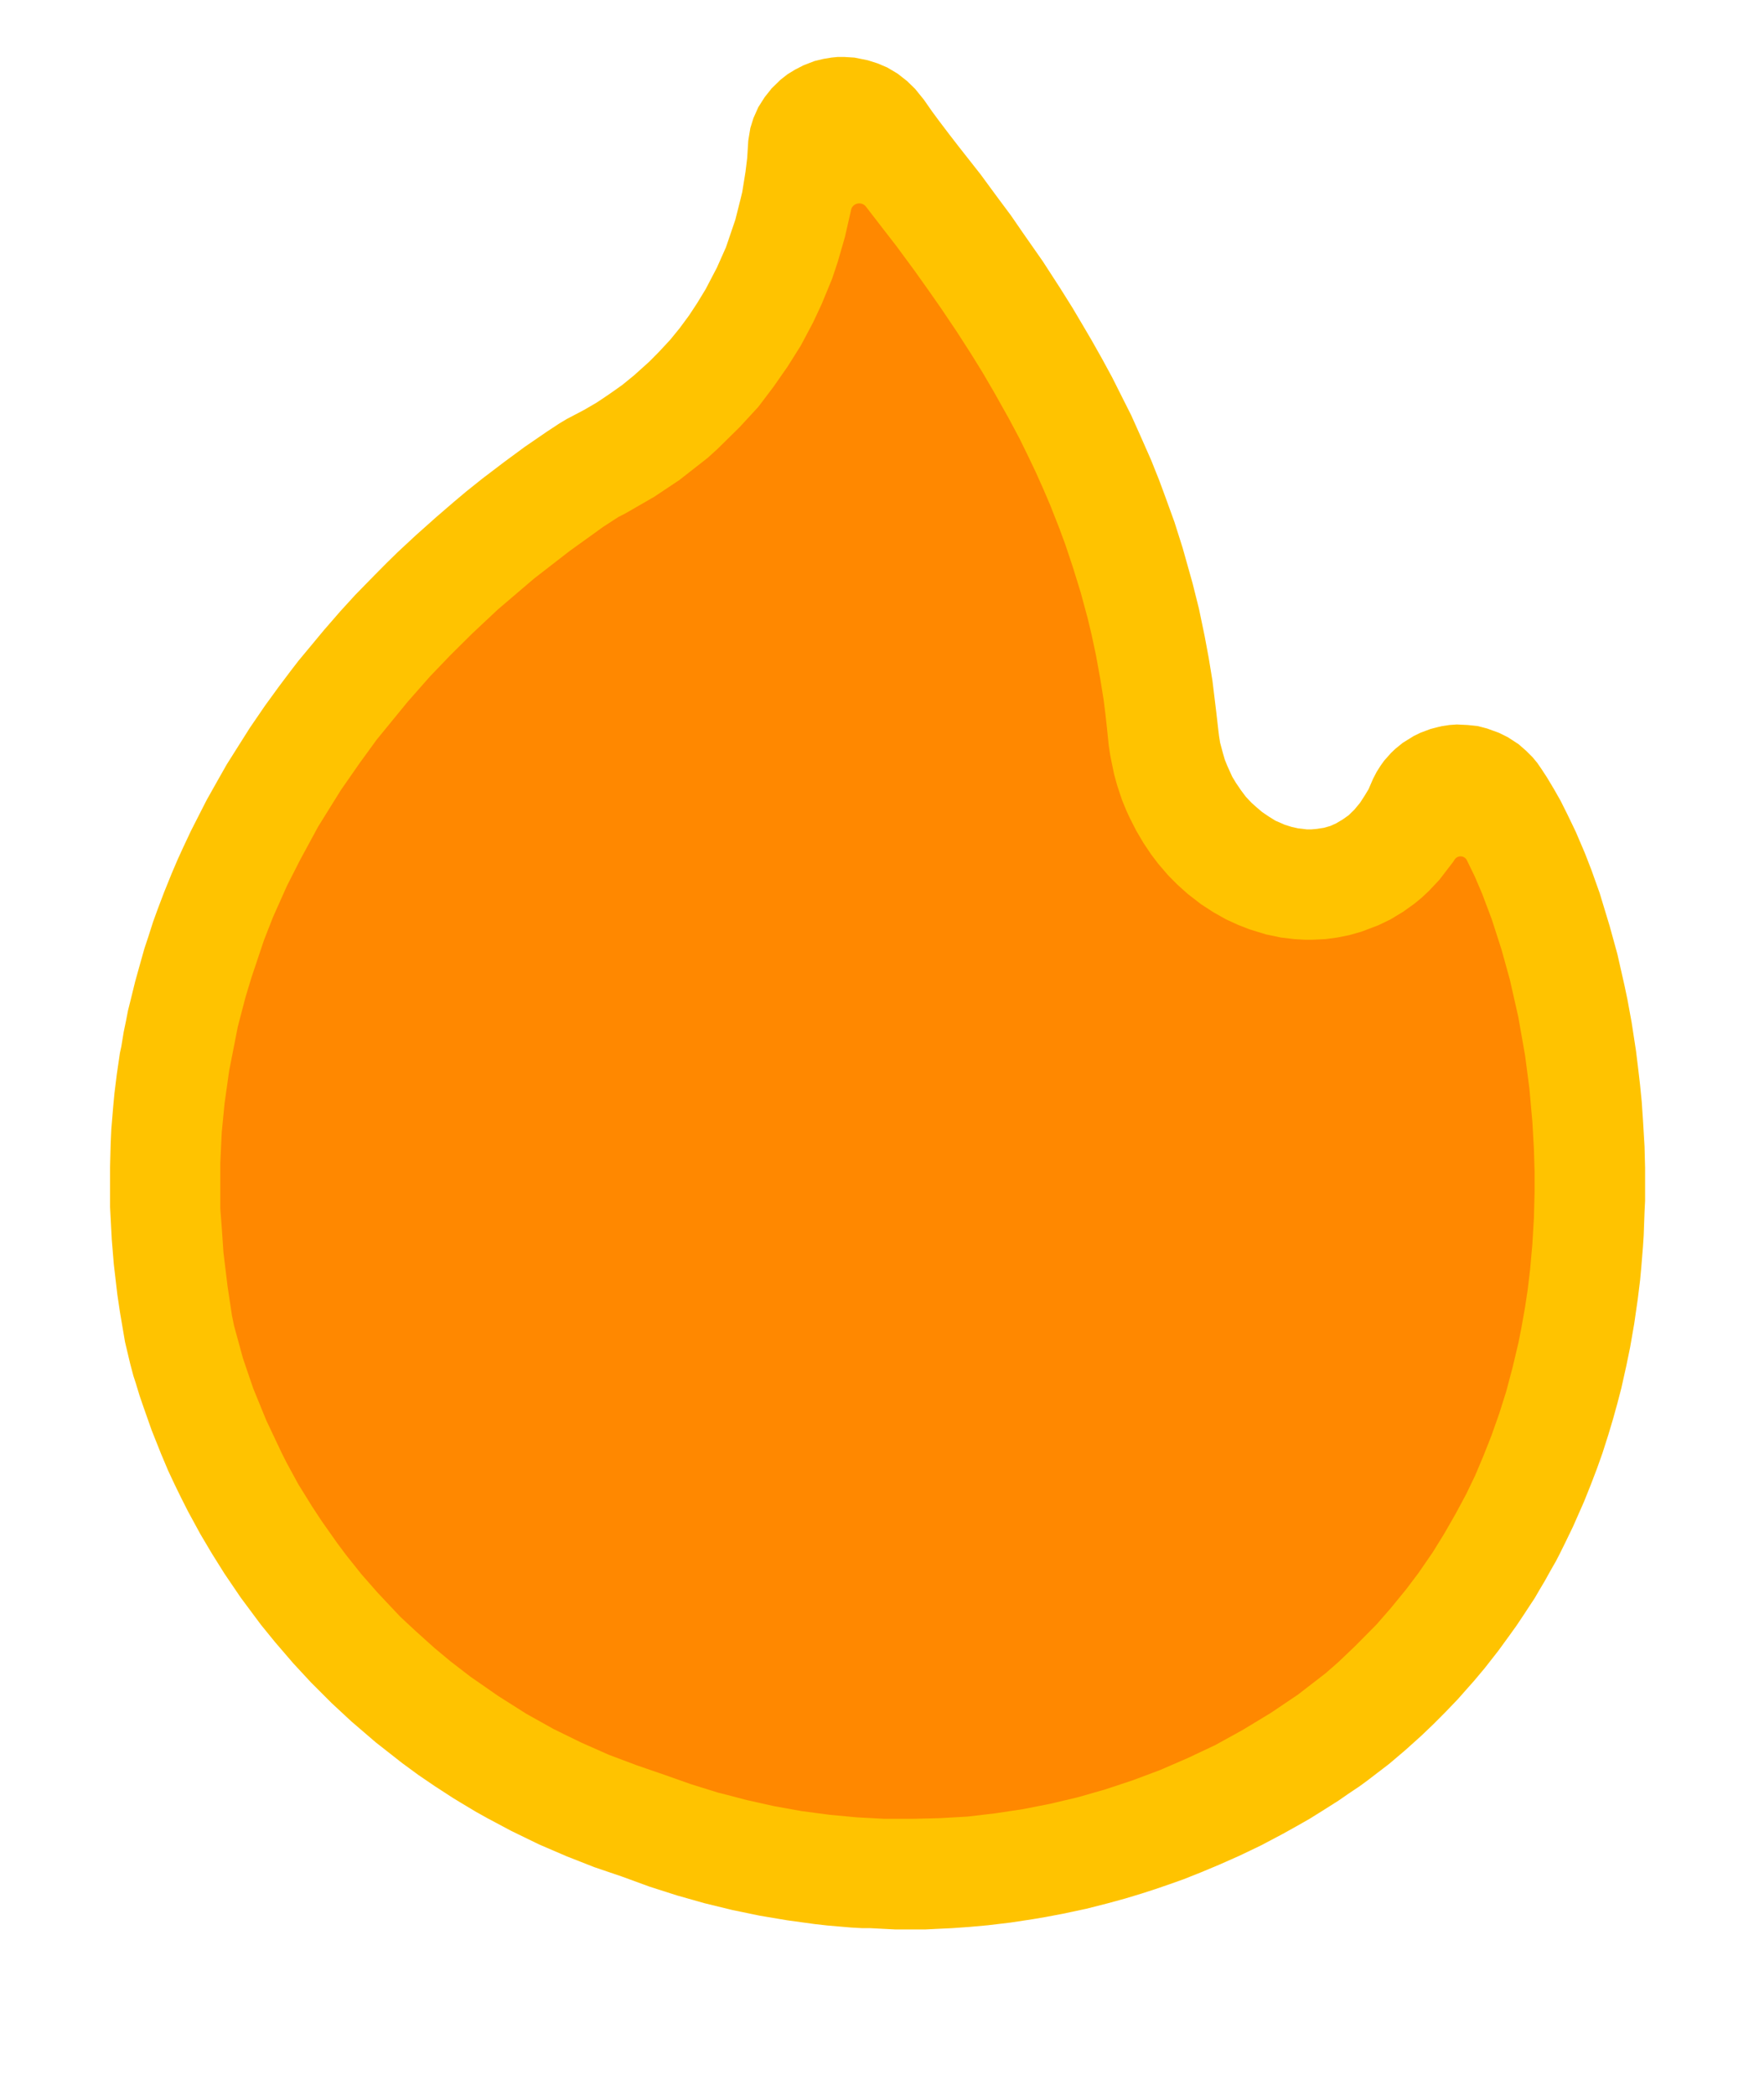 <svg width="64" height="76" version="1.1" viewBox="0 0 64 76" xmlns="http://www.w3.org/2000/svg"><path d="m47.567 30.091 0.211-0.019 0.254-0.039 0.231-0.066 0.211-0.094 0.242-0.144 0.215-0.152 0.211-0.207 0.203-0.246 0.172-0.266 0.137-0.227 0.16-0.371 0.129-0.25 0.148-0.234 0.129-0.18 0.246-0.277 0.164-0.156 0.266-0.215 0.391-0.242 0.246-0.121 0.367-0.137 0.27-0.07 0.148-0.035 0.262-0.039 0.273-0.02 0.406 0.02 0.359 0.039 0.332 0.086 0.43 0.156 0.324 0.16 0.391 0.254 0.273 0.238 0.238 0.238 0.168 0.203 0.156 0.227 0.199 0.305 0.25 0.418 0.242 0.426 0.238 0.476 0.309 0.641 0.332 0.777 0.238 0.613 0.301 0.844 0.359 1.184 0.281 1.02 0.262 1.156 0.105 0.5 0.152 0.832 0.156 1.016 0.07 0.566 0.078 0.668 0.062 0.625 0.047 0.699 0.055 0.934 0.02 0.762v1.199l-0.02 0.398-0.031 0.859-0.027 0.414-0.059 0.727-0.043 0.469-0.086 0.699-0.129 0.894-0.148 0.852-0.137 0.668-0.184 0.824-0.148 0.566-0.156 0.562-0.168 0.562-0.211 0.66-0.199 0.559-0.219 0.574-0.25 0.625-0.398 0.902-0.285 0.59-0.211 0.426-0.125 0.242-0.188 0.328-0.215 0.387-0.211 0.355-0.156 0.27-0.183 0.277-0.215 0.328-0.258 0.387-0.266 0.371-0.395 0.543-0.492 0.629-0.383 0.457-0.598 0.676-0.457 0.477-0.436 0.437-0.433 0.414-0.583 0.524-0.579 0.492-0.779 0.597-0.292 0.214-0.414 0.278-0.355 0.246-0.597 0.378-0.46 0.287-0.465 0.264-0.506 0.282-0.793 0.419-0.779 0.373-0.729 0.323-0.674 0.282-0.606 0.241-0.537 0.191-0.492 0.169-0.506 0.164-0.588 0.178-0.665 0.182-0.751 0.191-0.856 0.182-0.624 0.118-0.483 0.082-0.779 0.118-0.838 0.1-0.656 0.059-0.629 0.045-0.574 0.027-0.412 0.021h-1.074l-0.926-0.048h-0.285l-0.399-0.022-0.316-0.027-0.547-0.047-0.453-0.051-1-0.137-1-0.168-1-0.207-1.008-0.246-0.992-0.281-1-0.32-1.004-0.367-1-0.34-0.996-0.391-1-0.43-1.004-0.488-0.875-0.465-0.406-0.227-0.535-0.32-0.309-0.188-0.668-0.434-0.59-0.402-0.586-0.43-0.961-0.754-0.887-0.762-0.715-0.664-0.738-0.738-0.648-0.699-0.668-0.777-0.508-0.625-0.73-0.981-0.594-0.875-0.457-0.73-0.414-0.699-0.449-0.824-0.266-0.527-0.219-0.449-0.238-0.508-0.254-0.602-0.344-0.863-0.301-0.855-0.133-0.387-0.145-0.476-0.082-0.25-0.117-0.441-0.188-0.793-0.184-1.082-0.094-0.633-0.129-1.105-0.074-0.898-0.062-1.183v-1.445l0.023-0.867 0.023-0.512 0.07-0.836 0.043-0.457 0.086-0.695 0.113-0.773 0.051-0.234 0.086-0.527 0.086-0.414 0.07-0.363 0.086-0.344 0.176-0.715 0.172-0.617 0.16-0.57 0.148-0.445 0.168-0.527 0.172-0.473 0.227-0.598 0.273-0.676 0.227-0.531 0.195-0.426 0.277-0.59 0.348-0.684 0.227-0.445 0.371-0.66 0.359-0.633 0.414-0.656 0.422-0.668 0.551-0.805 0.5-0.688 0.441-0.586 0.277-0.359 0.484-0.582 0.434-0.523 0.598-0.688 0.539-0.59 0.328-0.336 0.387-0.395 0.406-0.41 0.426-0.418 0.656-0.609 0.727-0.648 0.648-0.559 0.441-0.371 0.586-0.469 0.797-0.606 0.742-0.547 0.809-0.555 0.445-0.293 0.273-0.164 0.625-0.328 0.457-0.266 0.34-0.227 0.25-0.172 0.352-0.25 0.426-0.348 0.551-0.496 0.344-0.348 0.41-0.441 0.344-0.422 0.34-0.461 0.293-0.445 0.309-0.508 0.41-0.785 0.328-0.738 0.34-1 0.188-0.746 0.062-0.258 0.117-0.727 0.062-0.504 0.039-0.629 0.024-0.148 0.051-0.309 0.113-0.363 0.176-0.395 0.231-0.363 0.254-0.32 0.32-0.312 0.254-0.199 0.274-0.168 0.312-0.16 0.395-0.152 0.324-0.078 0.285-0.047 0.227-0.023h0.25l0.367 0.023 0.484 0.098 0.355 0.113 0.348 0.148 0.375 0.223 0.344 0.27 0.289 0.281 0.32 0.395 0.297 0.426 0.254 0.344 0.359 0.473 0.332 0.43 0.344 0.438 0.476 0.605 0.355 0.484 0.305 0.414 0.434 0.582 0.441 0.641 0.715 1.023 0.637 0.984 0.438 0.699 0.391 0.66 0.309 0.527 0.379 0.672 0.367 0.676 0.351 0.699 0.34 0.676 0.355 0.793 0.367 0.832 0.293 0.734 0.215 0.582 0.336 0.926 0.297 0.938 0.359 1.277 0.234 0.934 0.207 0.996 0.145 0.777 0.137 0.836 0.141 1.16 0.074 0.648 0.024 0.195 0.039 0.246 0.105 0.391 0.066 0.227 0.094 0.231 0.129 0.285 0.047 0.102 0.137 0.227 0.184 0.27 0.176 0.234 0.199 0.211 0.188 0.168 0.203 0.172 0.242 0.164 0.238 0.148 0.34 0.148 0.25 0.078 0.227 0.051 0.172 0.019 0.148 0.019h0.149z" fill="#FFC300"/><path d="m26.115 65.05 0.986 0.258 0.998 0.222 0.994 0.178 1.01 0.133 0.994 0.093 0.994 0.053h1.006l1.002-0.024 1.002-0.057 0.994-0.117 0.998-0.149 1.006-0.198 0.994-0.234 1.002-0.287 0.998-0.331 0.994-0.372 1.006-0.436 1.002-0.473 0.99-0.546 1.014-0.614 0.99-0.667 1.01-0.78 0.461-0.404 0.602-0.574 0.78-0.788 0.505-0.578 0.562-0.687 0.449-0.594 0.521-0.756 0.424-0.687 0.412-0.719 0.388-0.724 0.319-0.663 0.291-0.691 0.295-0.744 0.287-0.812 0.251-0.796 0.23-0.865 0.214-0.901 0.105-0.529 0.133-0.748 0.097-0.643 0.089-0.744 0.081-0.905 0.057-0.95 0.024-0.938v-0.758l-0.024-0.818-0.055-0.977-0.109-1.219-0.156-1.195-0.246-1.398-0.305-1.348-0.305-1.102-0.355-1.102-0.351-0.93-0.262-0.613-0.289-0.594c-0.09-0.176-0.337-0.188-0.444-0.022l-0.06 0.092-0.496 0.645-0.379 0.402-0.254 0.238-0.27 0.223-0.41 0.293-0.457 0.277-0.438 0.211-0.617 0.234-0.438 0.125-0.43 0.086-0.438 0.059-0.473 0.023h-0.266l-0.395-0.023-0.488-0.059-0.539-0.113-0.598-0.184-0.418-0.164-0.426-0.195-0.465-0.262-0.445-0.289-0.48-0.371-0.379-0.34-0.344-0.348-0.351-0.41-0.258-0.34-0.277-0.414-0.266-0.453-0.223-0.438-0.129-0.277-0.164-0.402-0.172-0.519-0.109-0.395-0.102-0.492-0.039-0.199-0.055-0.355-0.062-0.609-0.059-0.535-0.066-0.527-0.121-0.75-0.156-0.859-0.156-0.734-0.144-0.602-0.254-0.941-0.285-0.922-0.277-0.828-0.207-0.562-0.34-0.863-0.242-0.566-0.281-0.629-0.293-0.613-0.293-0.598-0.379-0.711-0.551-0.984-0.418-0.715-0.418-0.676-0.516-0.801-0.578-0.859-0.434-0.621-0.508-0.715-0.656-0.891-0.59-0.762-0.527-0.684c-0.163-0.206-0.494-0.125-0.542 0.134l-0.009 0.046-0.211 0.926-0.259 0.897-0.205 0.616-0.379 0.918-0.315 0.674-0.443 0.834-0.481 0.764-0.501 0.719-0.558 0.738-0.687 0.745-0.802 0.789-0.347 0.315-1.033 0.809-0.905 0.603-1.046 0.603-0.263 0.135-0.552 0.359-1.213 0.873-1.284 0.995-1.316 1.123-0.931 0.873-0.796 0.789-0.732 0.764-0.815 0.924-1.123 1.373-0.616 0.847-0.687 0.988-0.822 1.322-0.661 1.22-0.475 0.937-0.501 1.123-0.327 0.834-0.456 1.361-0.212 0.7-0.282 1.078-0.315 1.605-0.167 1.187-0.103 1.059-0.051 1.104v1.656l0.051 0.661 0.064 0.931 0.148 1.219 0.16 1.065 0.077 0.372 0.321 1.175 0.372 1.091 0.475 1.162 0.552 1.168 0.173 0.346 0.436 0.802 0.501 0.809 0.359 0.545 0.552 0.783 0.321 0.43 0.552 0.693 0.597 0.68 0.289 0.308 0.526 0.558 0.558 0.52 0.693 0.623 0.578 0.481 0.725 0.558 1.008 0.7 1.014 0.642 0.988 0.552 1.008 0.494 1.001 0.443 1.008 0.379 0.988 0.34 1.001 0.353 1.011 0.314z" fill="#f80"/></svg>
